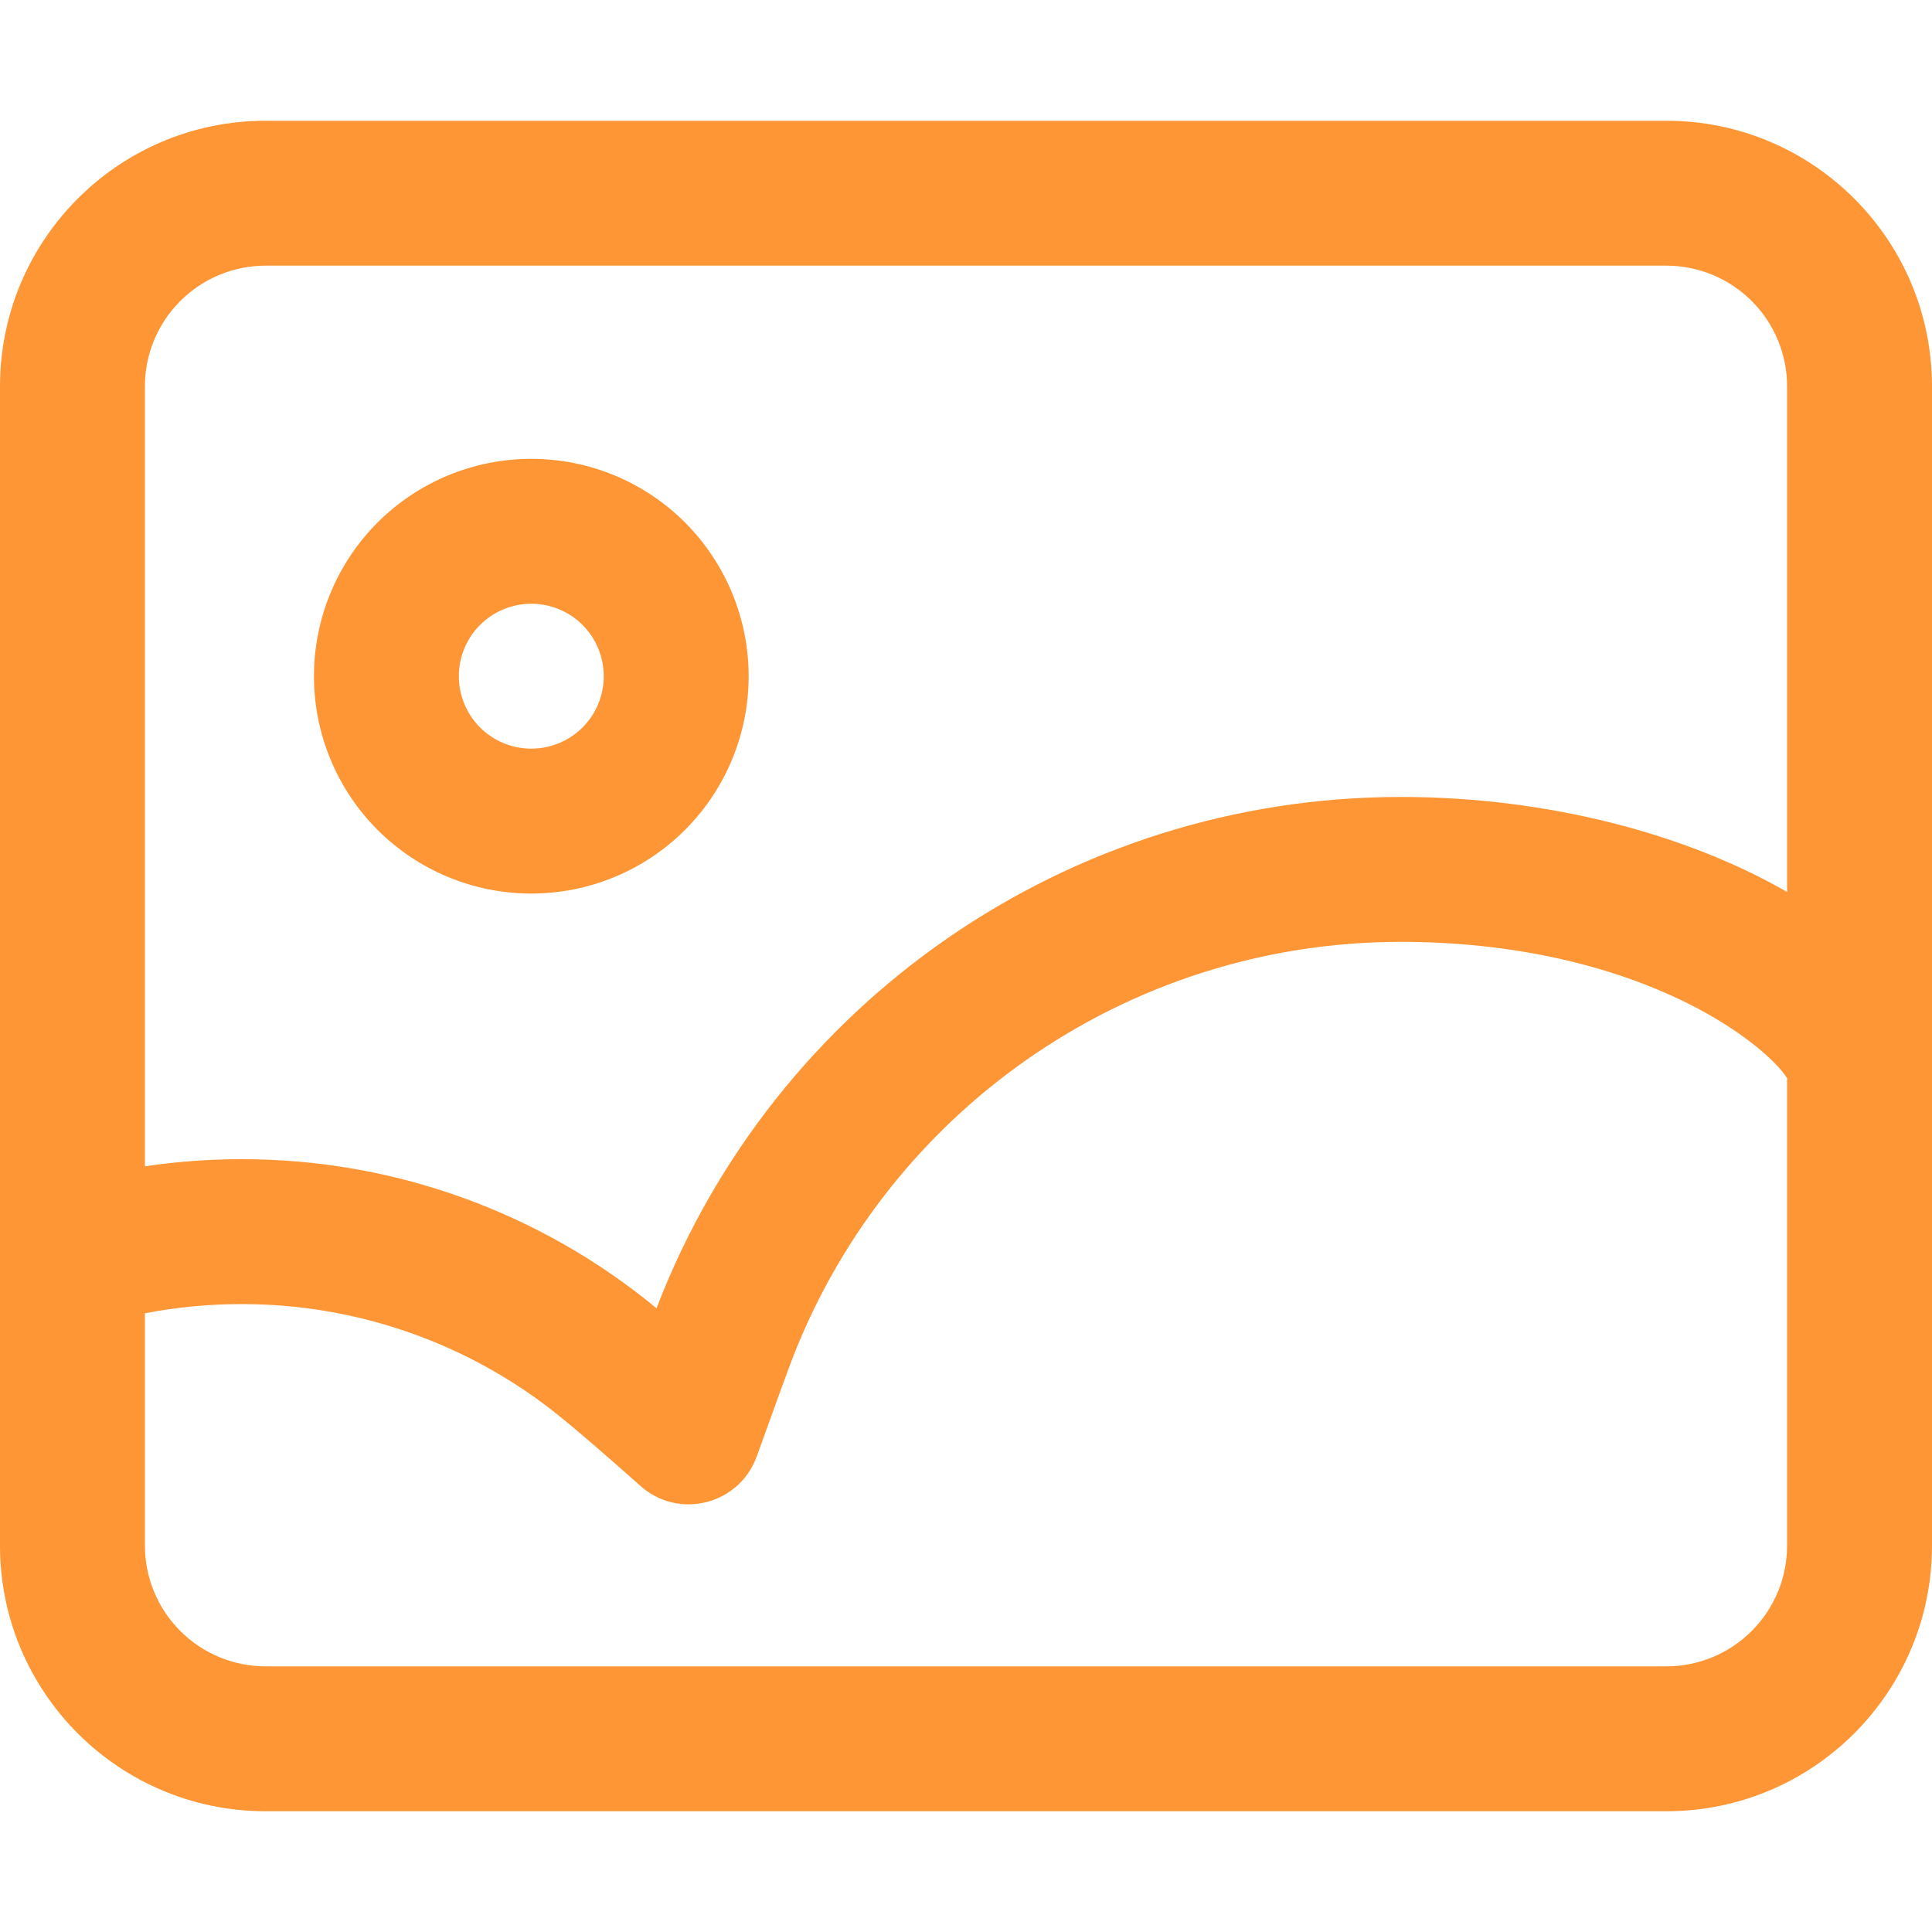 <svg width="32" height="32" viewBox="0 0 32 32" fill="none" xmlns="http://www.w3.org/2000/svg">
<path d="M32 17.572V25.6C32 28.03 30.03 30 27.6 30H4.4C1.97 30 3.75e-08 28.03 0 25.6V6.4C0 3.97 1.97 2 4.4 2H27.6C30.03 2 32 3.97 32 6.4V17.572V17.572ZM29.6 14.774V6.4C29.6 6.137 29.548 5.877 29.448 5.635C29.347 5.392 29.2 5.171 29.014 4.986C28.828 4.8 28.608 4.653 28.365 4.552C28.123 4.452 27.863 4.4 27.6 4.4H4.4C4.137 4.4 3.877 4.452 3.635 4.552C3.392 4.653 3.171 4.8 2.986 4.986C2.8 5.171 2.653 5.392 2.552 5.635C2.452 5.877 2.4 6.137 2.4 6.4V19.318C2.93 19.239 3.464 19.2 4 19.2C6.509 19.196 8.94 20.07 10.874 21.669C12.814 16.614 17.684 13.2 23.2 13.2C25.664 13.2 27.962 13.829 29.6 14.774V14.774ZM29.6 17.858C29.4 17.546 28.808 17.046 27.963 16.623C26.679 15.981 25.039 15.6 23.2 15.6C18.634 15.6 14.608 18.46 13.059 22.676C12.956 22.955 12.781 23.438 12.534 24.123C12.246 24.922 11.242 25.177 10.608 24.612C9.991 24.064 9.537 23.672 9.252 23.444C7.764 22.247 5.91 21.597 4 21.6C3.458 21.6 2.923 21.651 2.4 21.752V25.6C2.4 25.863 2.452 26.123 2.552 26.365C2.653 26.608 2.8 26.828 2.986 27.014C3.171 27.2 3.392 27.347 3.635 27.448C3.877 27.548 4.137 27.6 4.4 27.6H27.6C27.863 27.6 28.123 27.548 28.365 27.448C28.608 27.347 28.828 27.2 29.014 27.014C29.2 26.828 29.347 26.608 29.448 26.365C29.548 26.123 29.6 25.863 29.6 25.6V17.857V17.858ZM8.8 14.8C7.845 14.8 6.93 14.421 6.254 13.746C5.579 13.07 5.2 12.155 5.2 11.2C5.2 10.245 5.579 9.33 6.254 8.654C6.93 7.979 7.845 7.6 8.8 7.6C9.755 7.6 10.671 7.979 11.346 8.654C12.021 9.33 12.4 10.245 12.4 11.2C12.4 12.155 12.021 13.07 11.346 13.746C10.671 14.421 9.755 14.8 8.8 14.8ZM8.8 12.4C9.118 12.4 9.423 12.274 9.649 12.049C9.874 11.823 10 11.518 10 11.2C10 10.882 9.874 10.576 9.649 10.351C9.423 10.126 9.118 10 8.8 10C8.482 10 8.177 10.126 7.951 10.351C7.726 10.576 7.6 10.882 7.6 11.2C7.6 11.518 7.726 11.823 7.951 12.049C8.177 12.274 8.482 12.4 8.8 12.4V12.4Z" fill="#FE9636"/>
</svg>
